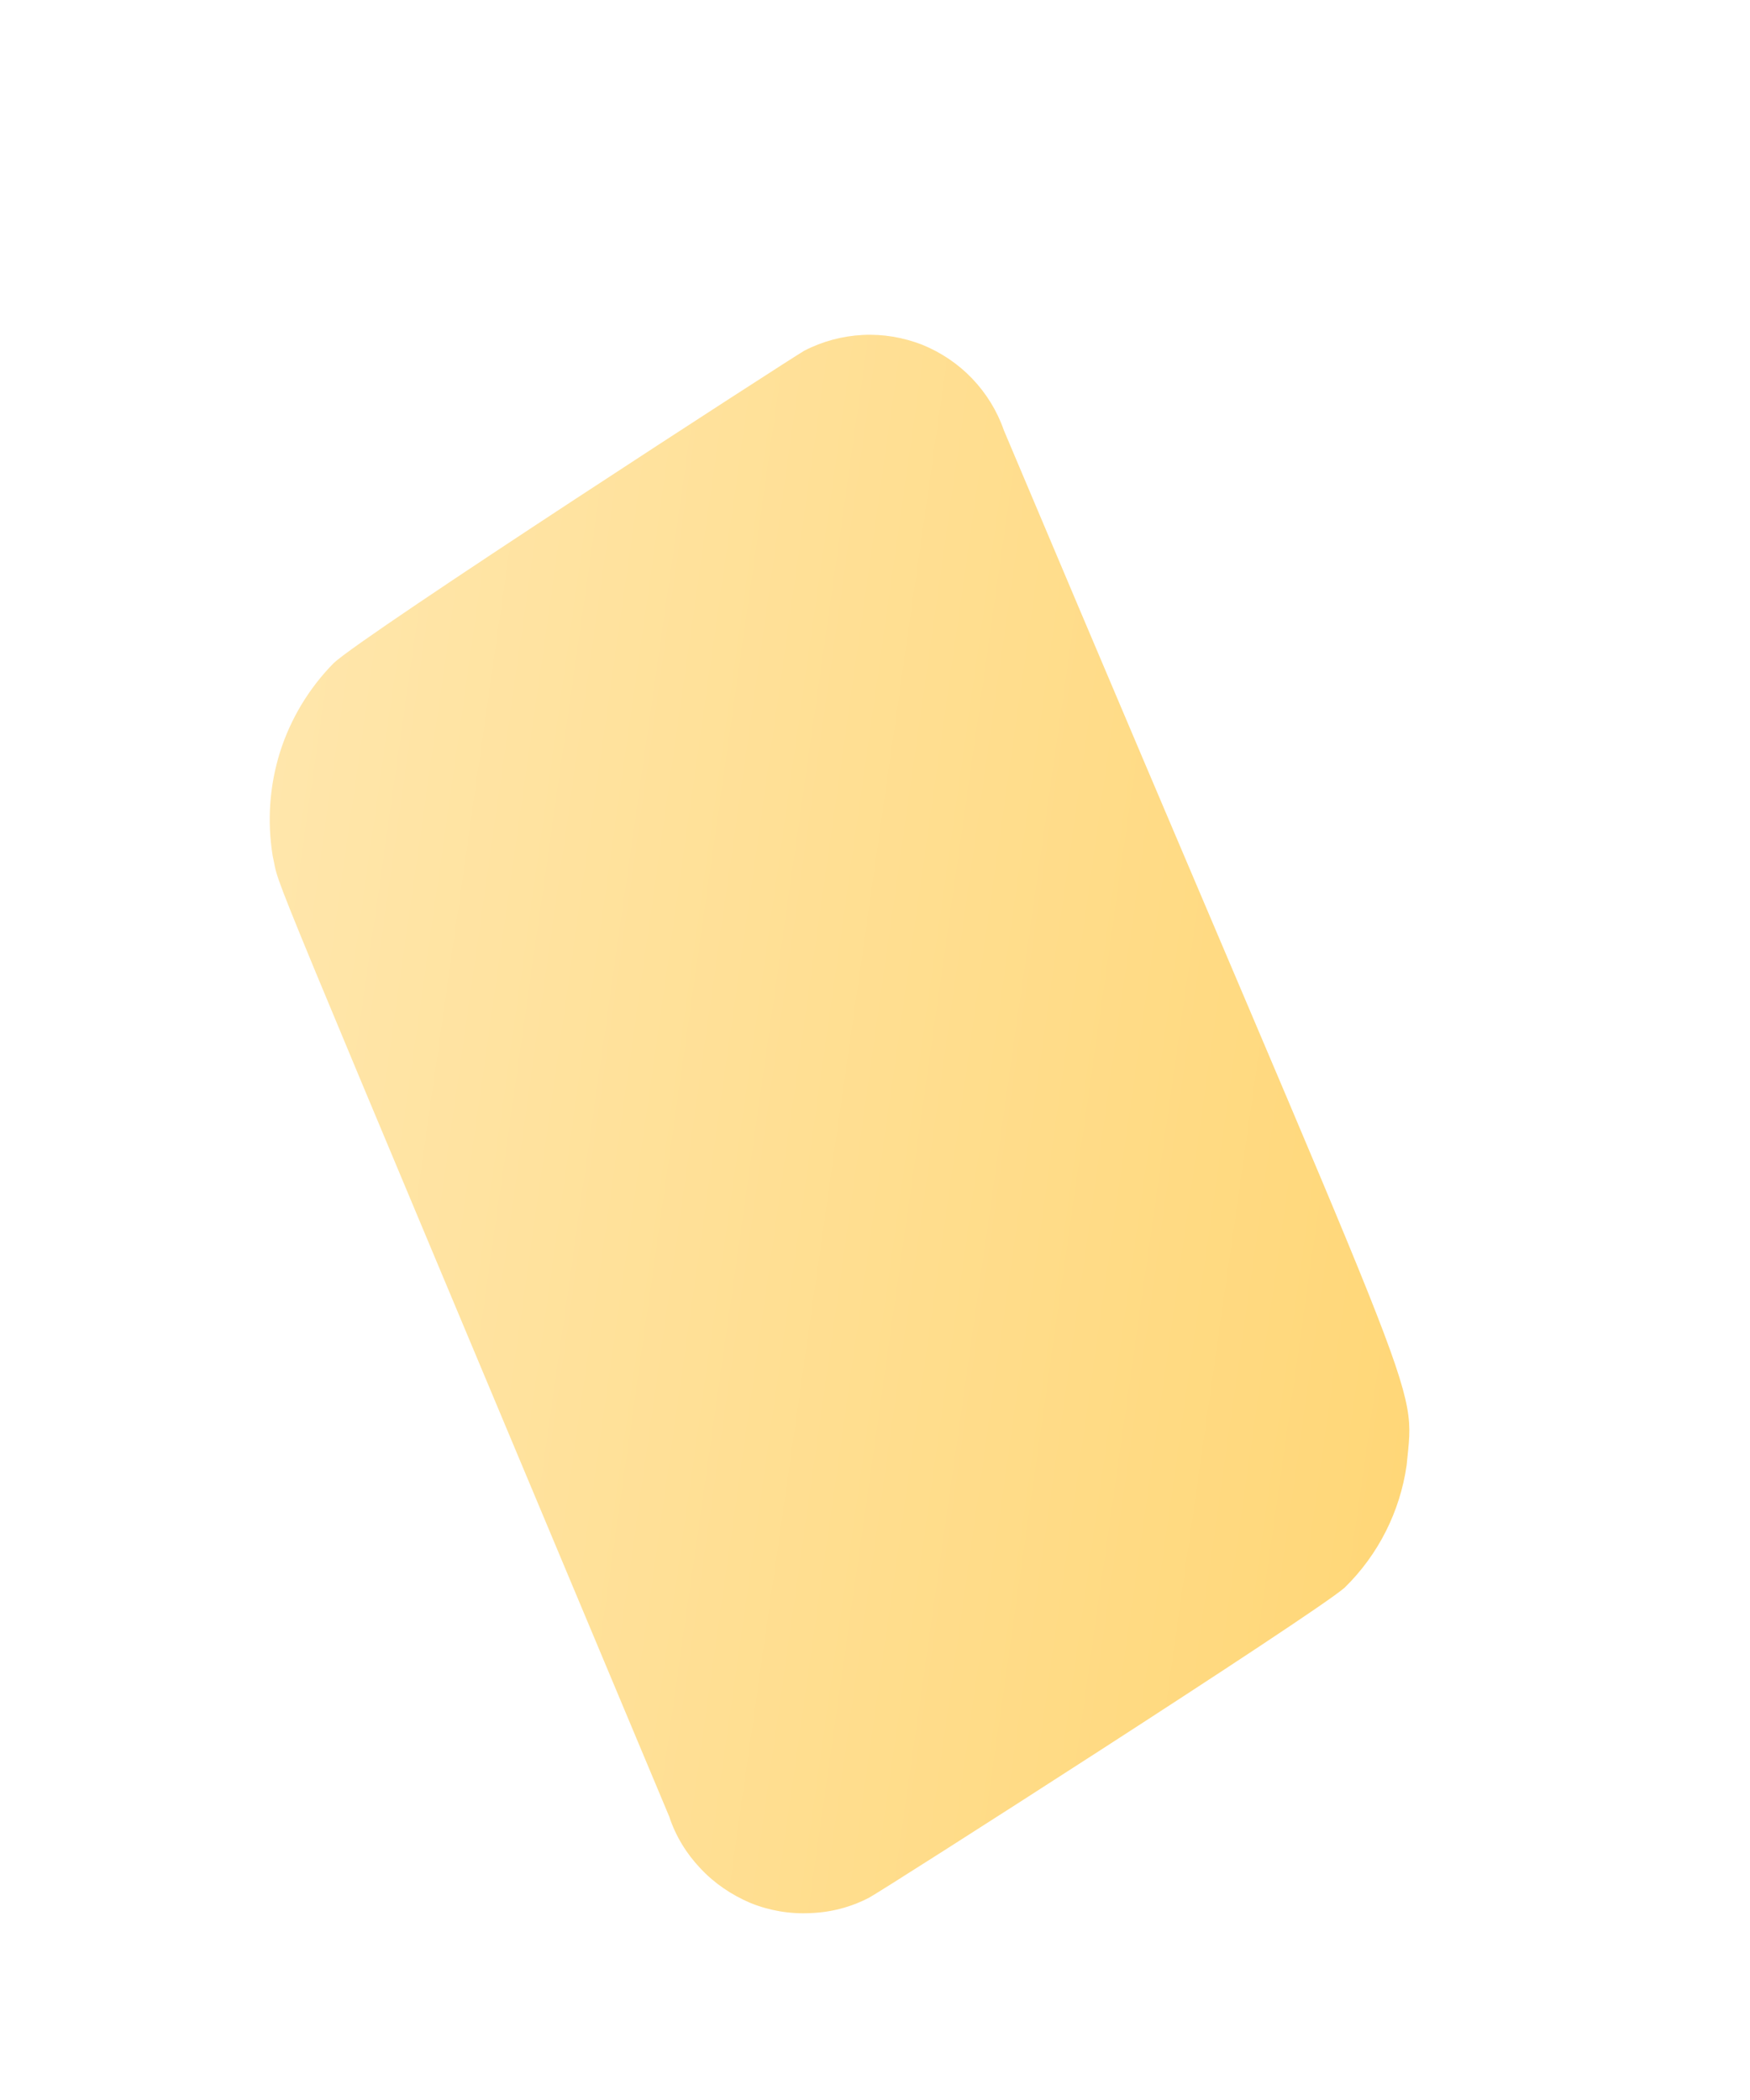 <svg width="5" height="6" viewBox="0 0 5 6" fill="none" xmlns="http://www.w3.org/2000/svg">
<path d="M2.868 1.229C2.849 1.174 2.818 1.124 2.778 1.082C2.738 1.04 2.689 1.007 2.635 0.985C2.581 0.964 2.523 0.954 2.465 0.957C2.407 0.96 2.35 0.975 2.298 1.002C2.264 1.021 1.032 1.818 0.953 1.895C0.883 1.966 0.83 2.054 0.8 2.149C0.77 2.245 0.763 2.346 0.779 2.445C0.805 2.558 0.7 2.297 1.912 5.19C1.93 5.245 1.961 5.296 2.001 5.338C2.041 5.381 2.09 5.414 2.144 5.437C2.198 5.459 2.257 5.469 2.315 5.466C2.374 5.464 2.431 5.449 2.483 5.422C2.52 5.403 3.756 4.612 3.842 4.536C3.938 4.442 4 4.319 4.019 4.186C4.043 3.931 4.085 4.113 2.868 1.229Z" fill="url(#paint0_linear_130_549)"/>
<defs>
<linearGradient id="paint0_linear_130_549" x1="0.671" y1="2.966" x2="4.118" y2="3.457" gradientUnits="userSpaceOnUse">
<stop stop-color="#FFE6AB"/>
<stop offset="1" stop-color="#FFD778"/>
</linearGradient>
</defs>
</svg>

